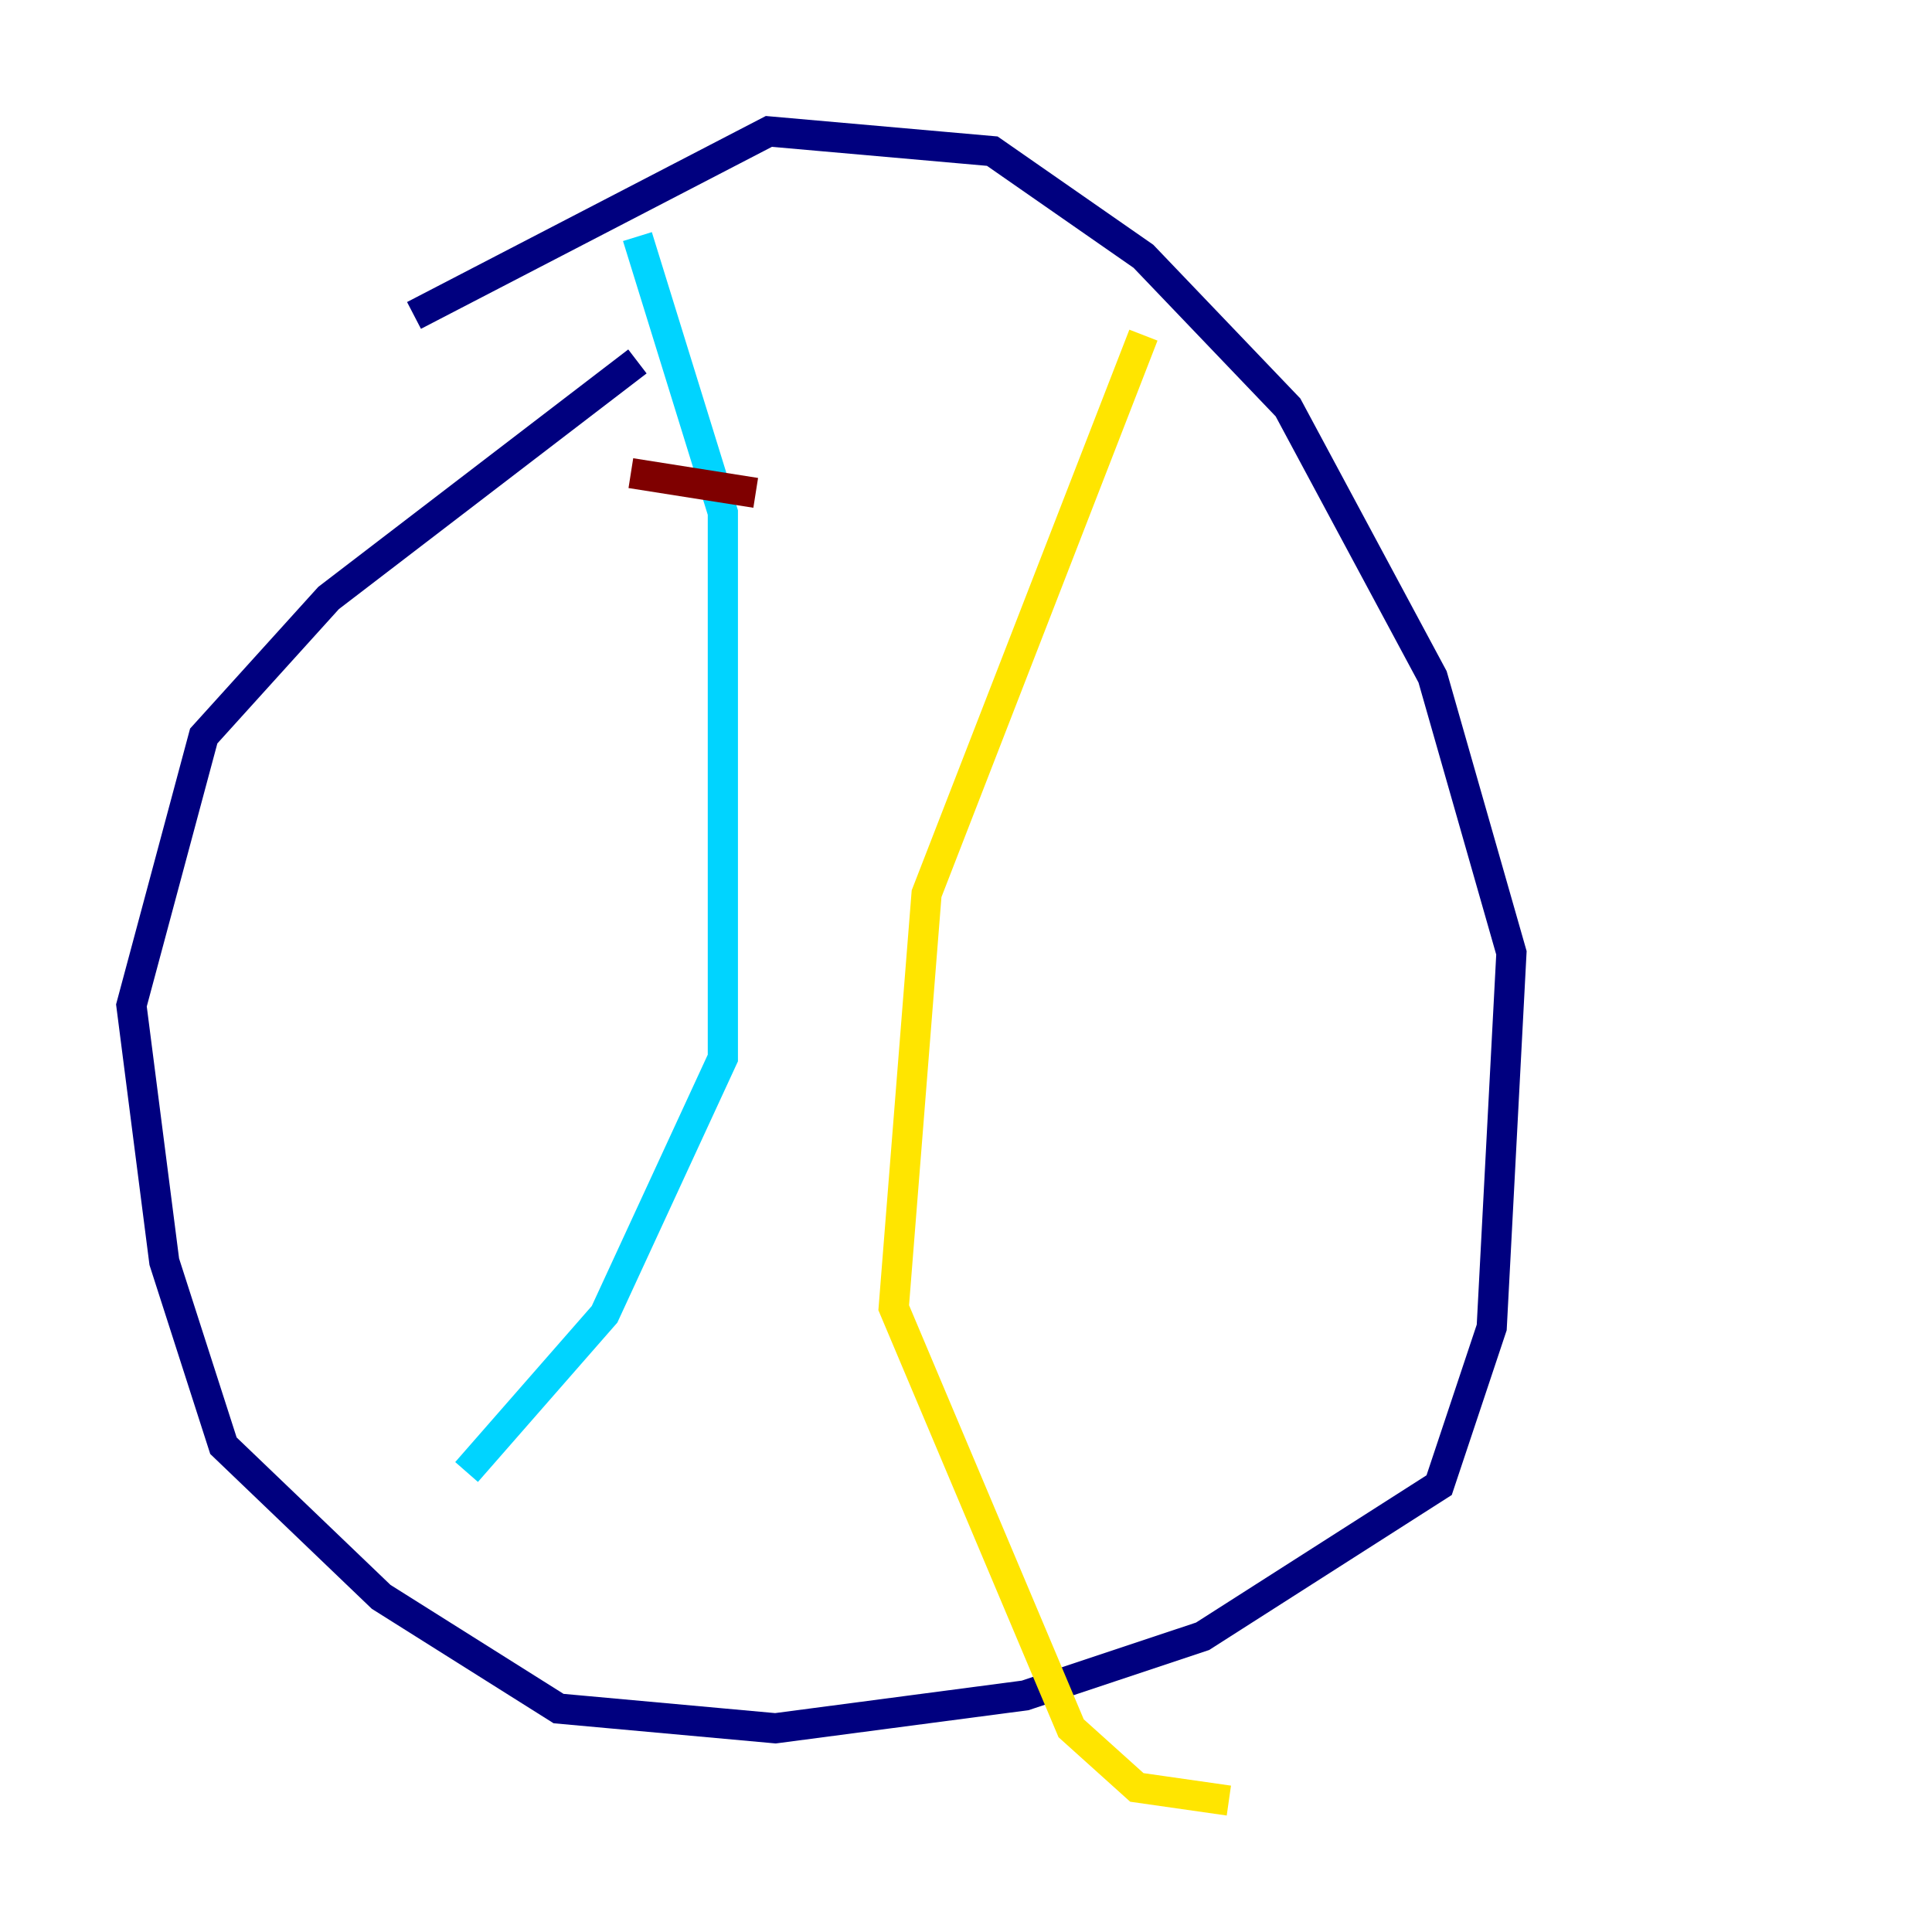 <?xml version="1.0" encoding="utf-8" ?>
<svg baseProfile="tiny" height="128" version="1.2" viewBox="0,0,128,128" width="128" xmlns="http://www.w3.org/2000/svg" xmlns:ev="http://www.w3.org/2001/xml-events" xmlns:xlink="http://www.w3.org/1999/xlink"><defs /><polyline fill="none" points="27.429,20.898 50.939,8.707 65.742,10.014 75.755,16.98 85.333,26.993 94.912,44.843 100.136,63.129 98.83,87.946 95.347,98.395 79.674,108.408 67.918,112.326 51.374,114.503 37.007,113.197 25.252,105.796 14.803,95.782 10.884,83.592 8.707,66.612 13.497,48.762 21.769,39.619 42.231,23.946" stroke="#00007f" stroke-width="2" /><polyline fill="none" points="42.231,15.674 47.891,33.959 47.891,70.095 40.054,87.075 30.912,97.524" stroke="#00d4ff" stroke-width="2" /><polyline fill="none" points="75.755,22.204 61.388,59.211 59.211,86.639 70.966,114.503 75.32,118.422 81.415,119.293" stroke="#ffe500" stroke-width="2" /><polyline fill="none" points="41.796,31.347 50.068,32.653" stroke="#7f0000" stroke-width="2" /></svg>